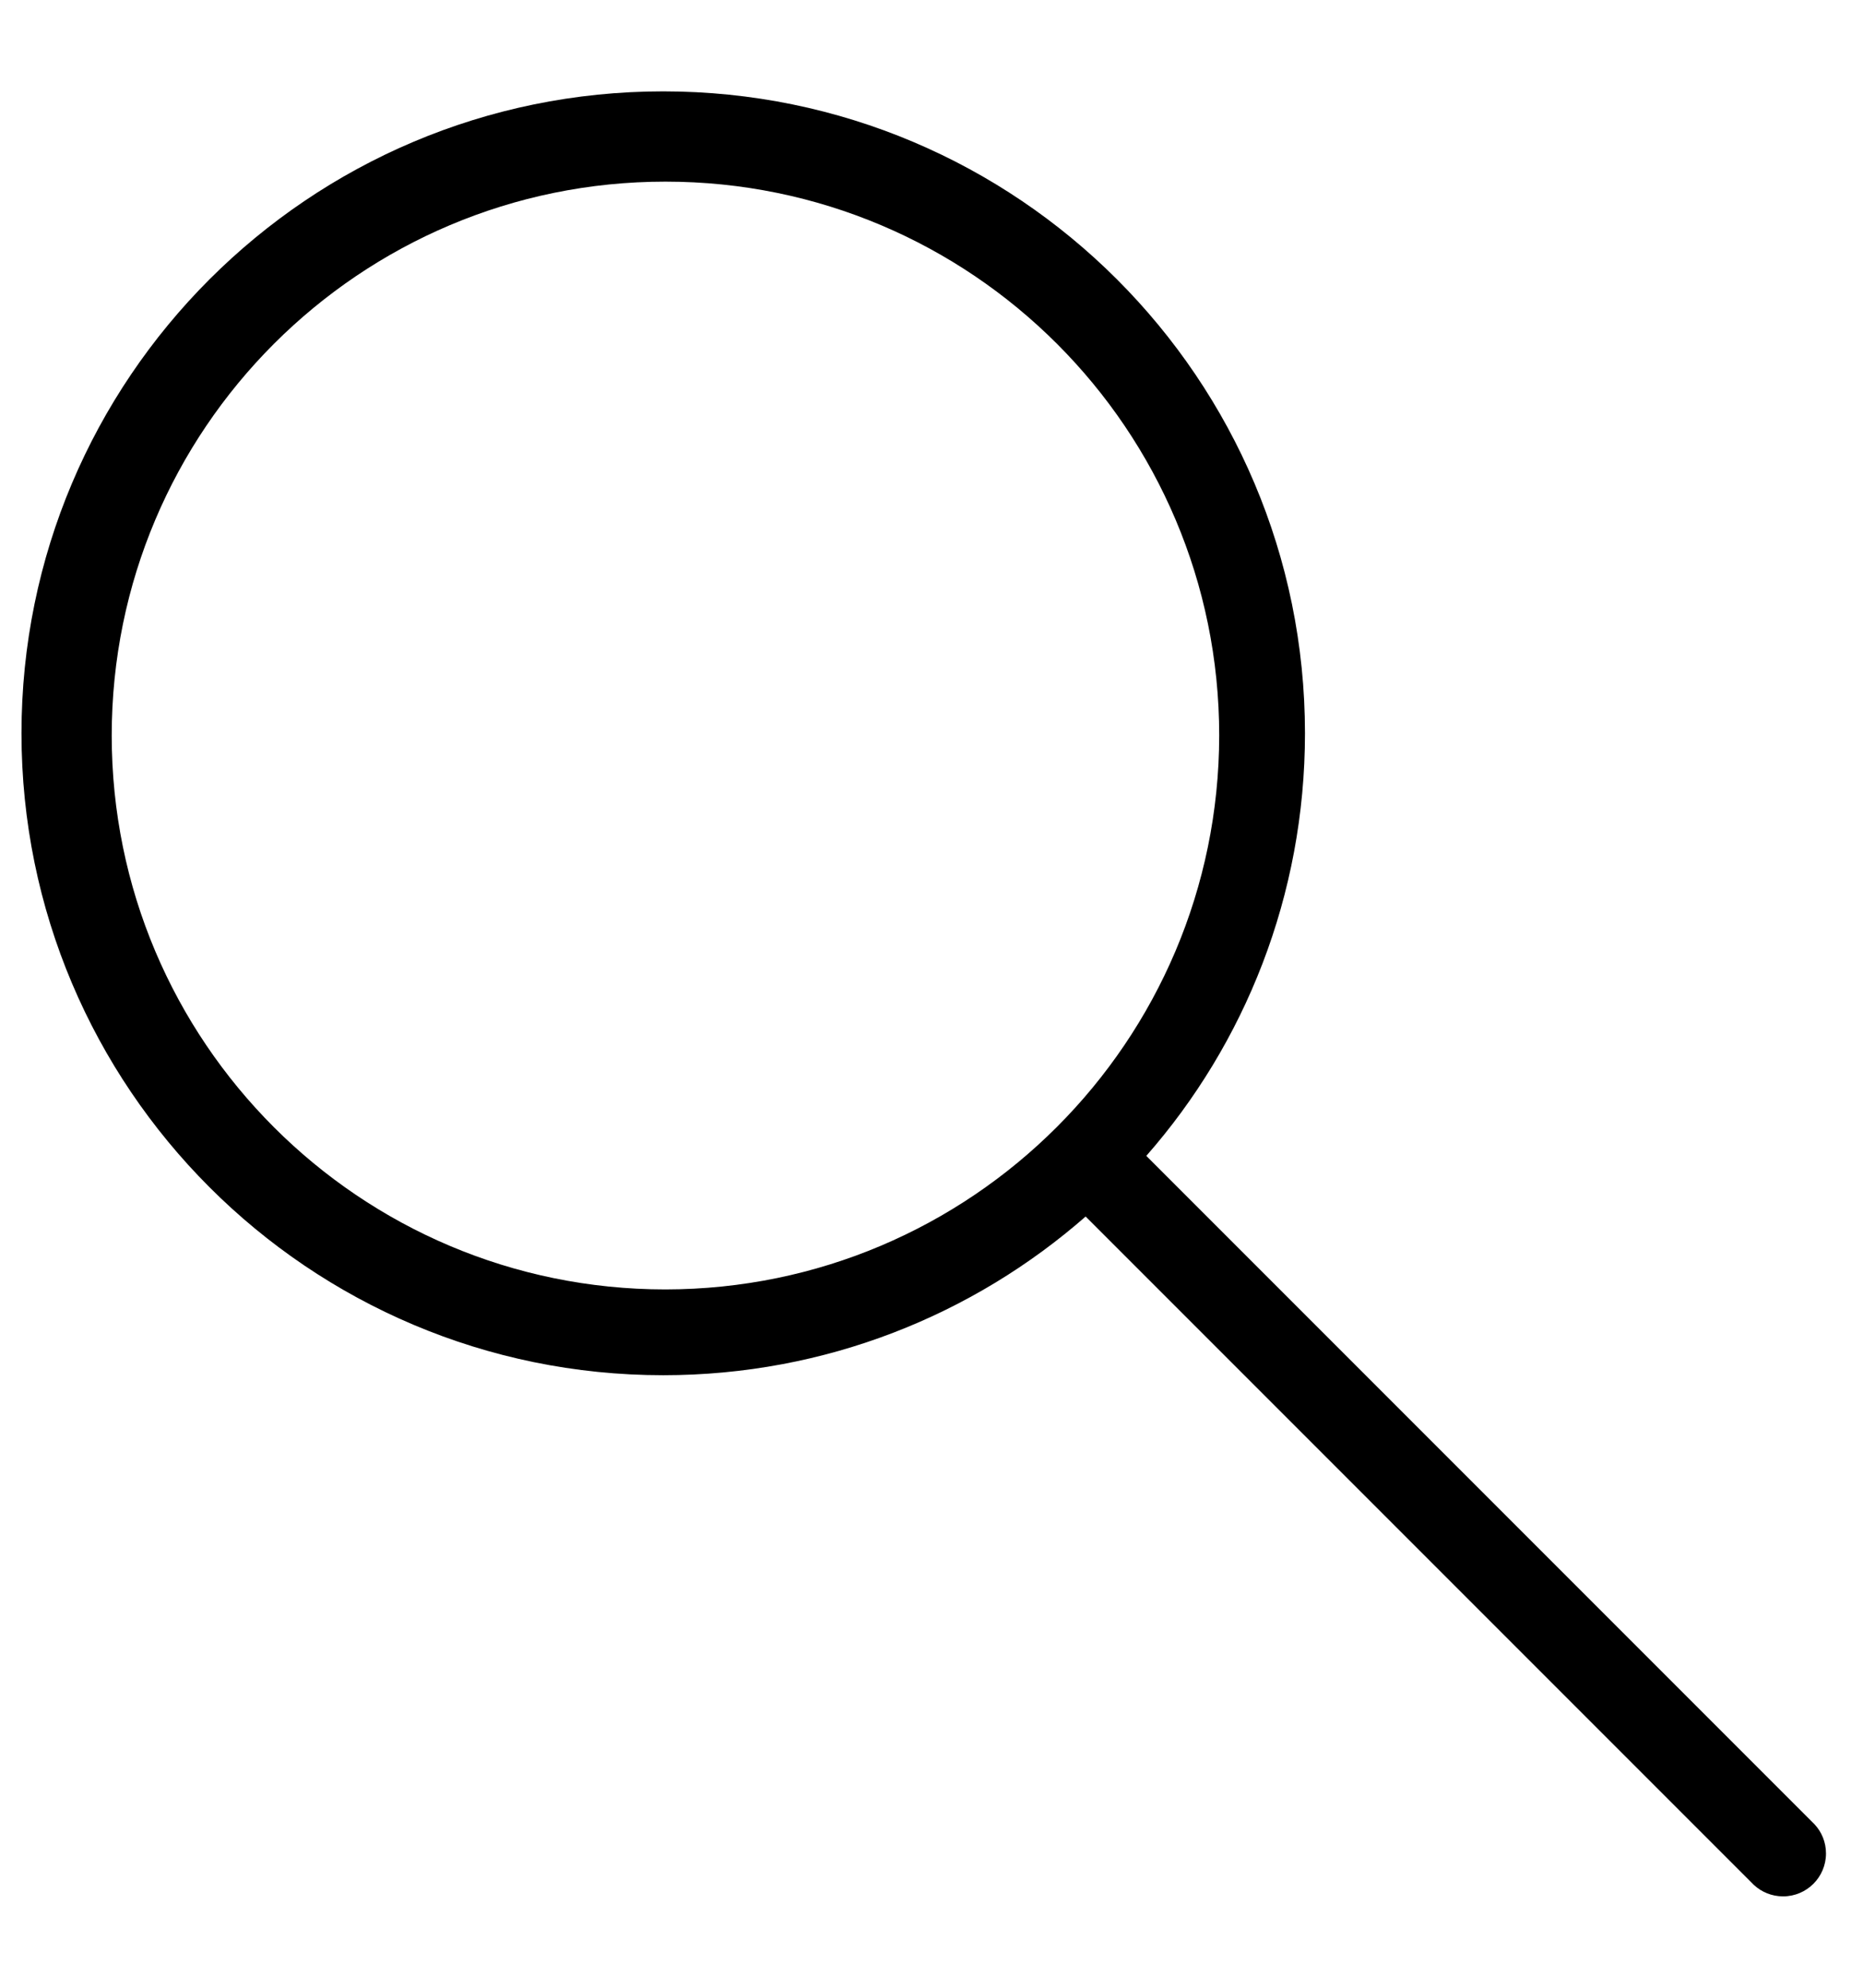 <svg height="32" viewBox="0 0 30 32" width="30" xmlns="http://www.w3.org/2000/svg"><path d="m29.219 29.368-10.76-10.76c1.587-1.807 2.555-4.192 2.555-6.803 0-5.707-4.627-10.334-10.334-10.334s-10.334 4.627-10.334 10.334 4.627 10.334 10.334 10.334c2.611 0 4.995-.968 6.814-2.565l-.012.01 10.76 10.76c.123.115.289.185.471.185.381 0 .691-.309.691-.691 0-.182-.07-.348-.186-.471zm-18.503-8.61c-4.925 0-8.917-3.992-8.917-8.917s3.992-8.917 8.917-8.917 8.917 3.992 8.917 8.917c-.006 4.923-3.995 8.912-8.917 8.917h-.001z"/></svg>